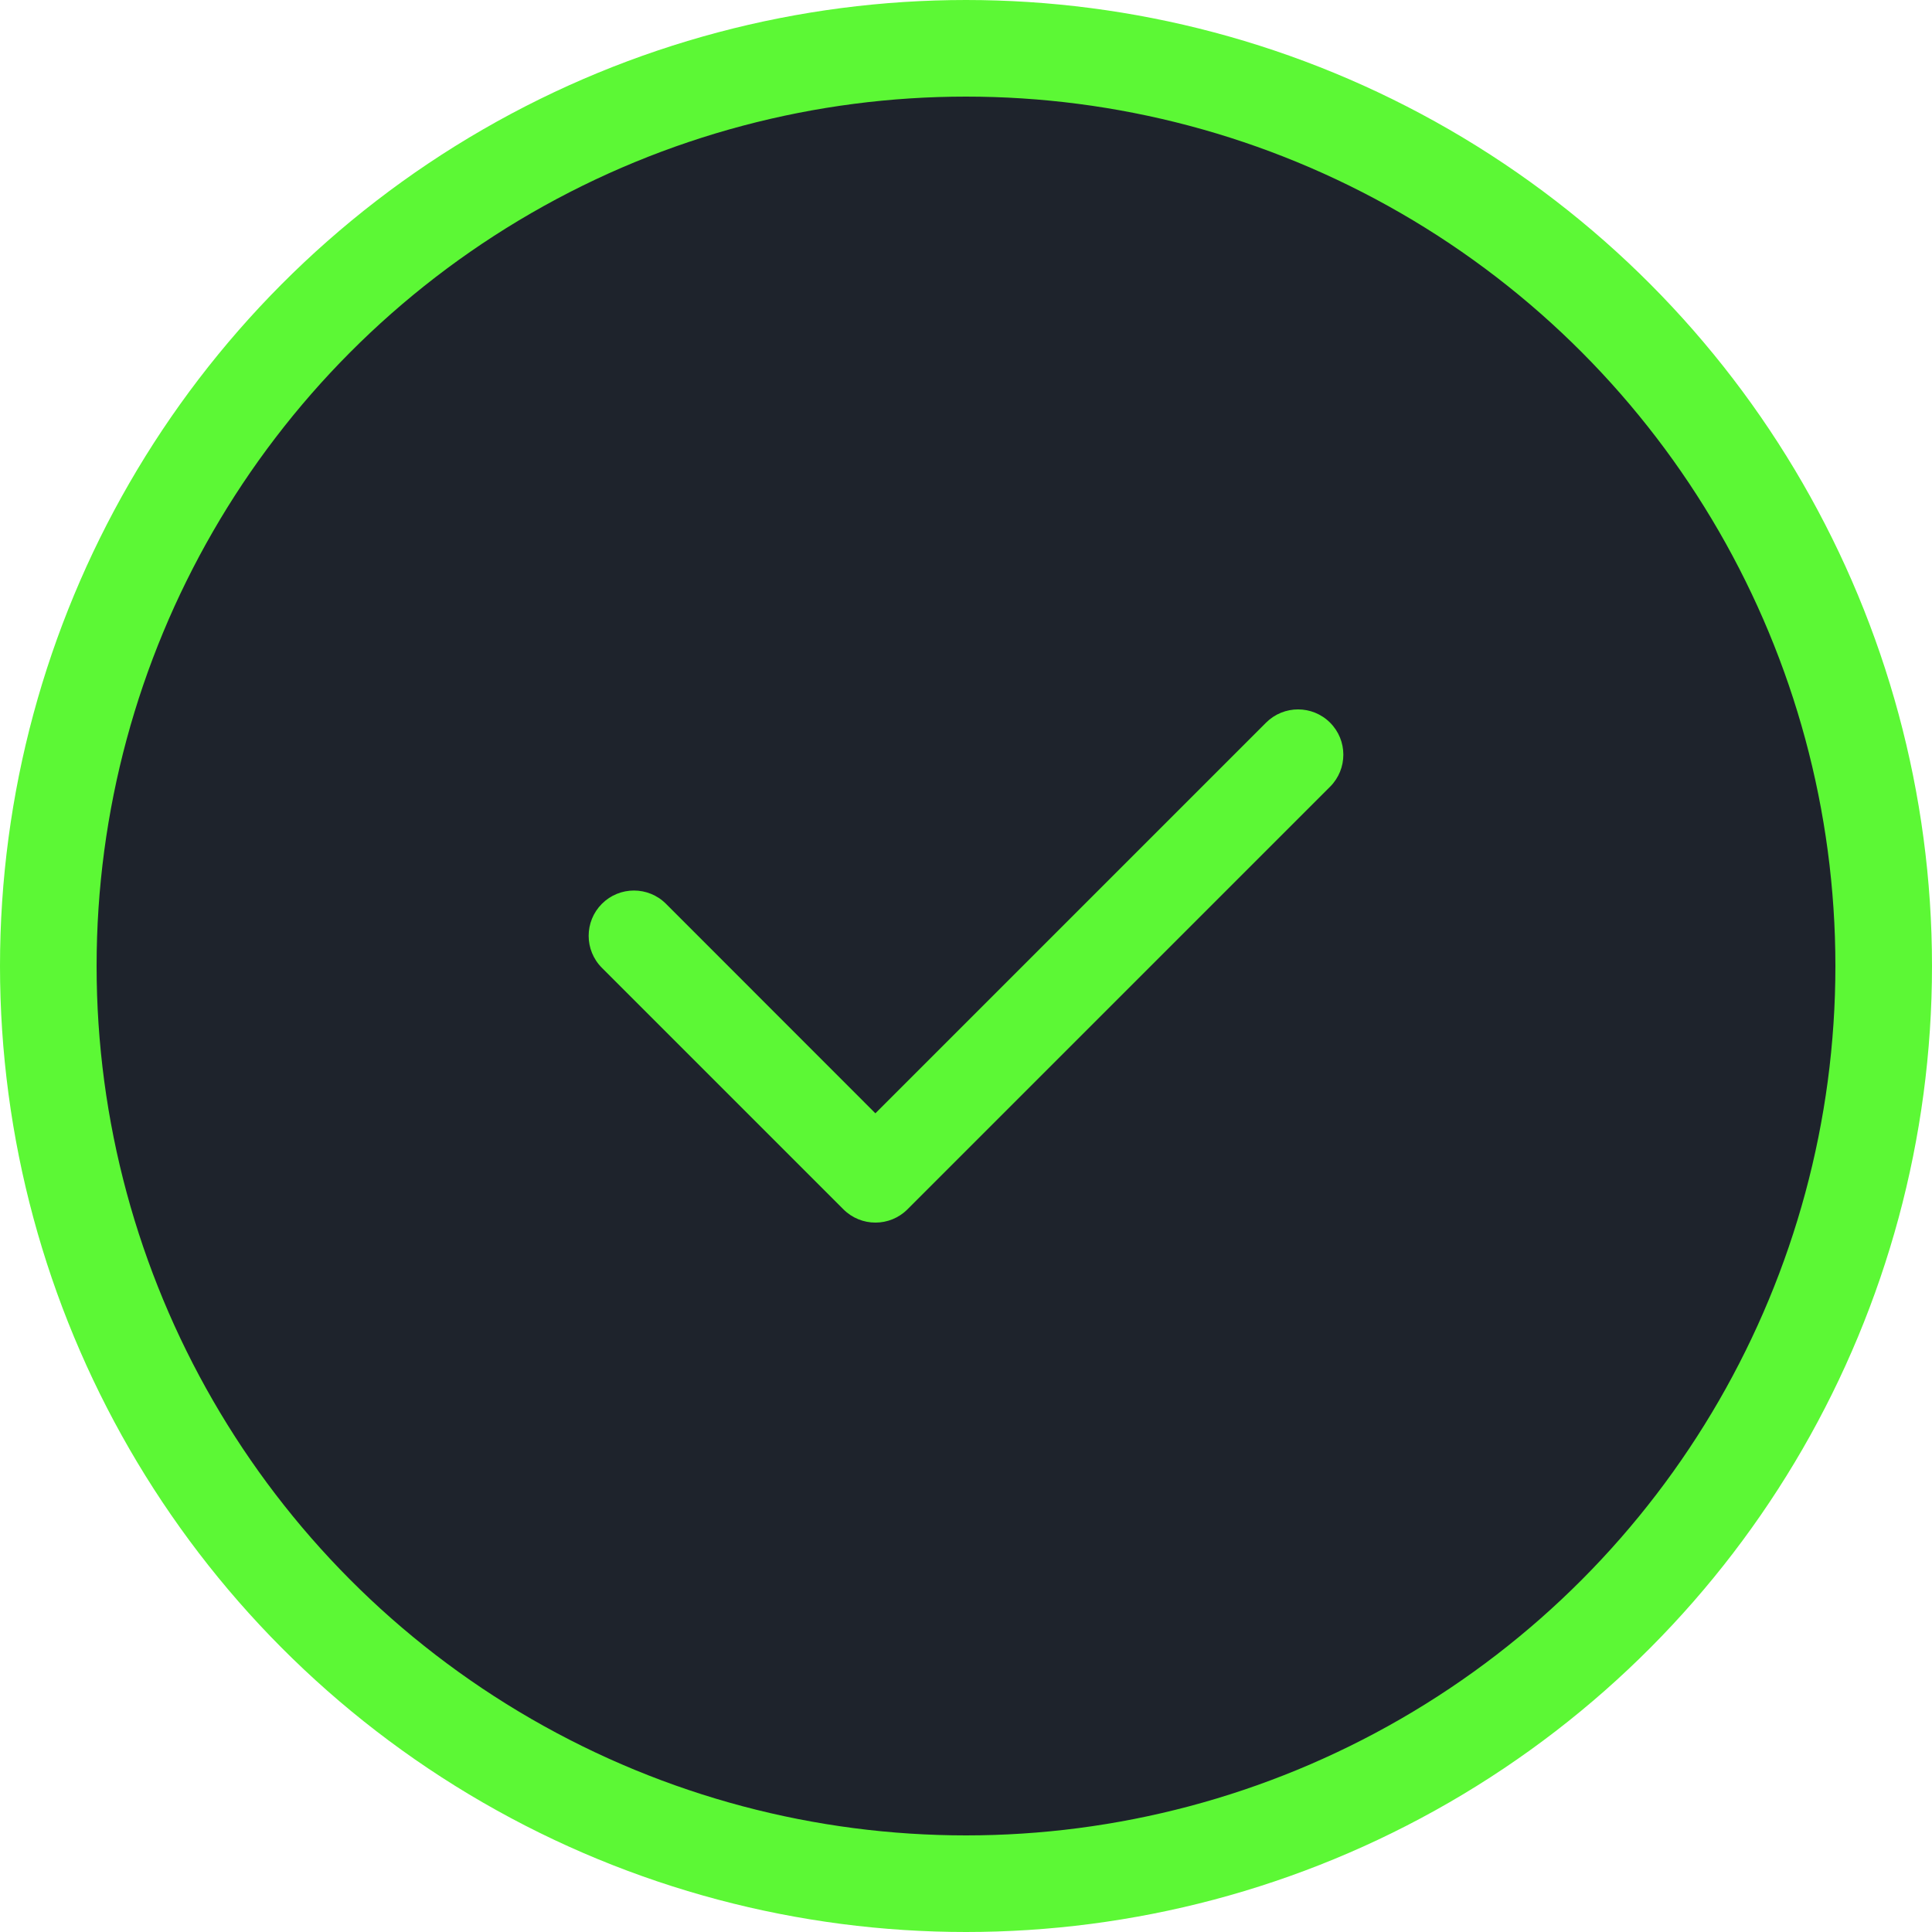 <svg width="20" height="20" viewBox="0 0 20 20" fill="none" xmlns="http://www.w3.org/2000/svg">
<circle cx="10" cy="10" r="9.5" fill="#1E232C" stroke="#5CF835"/>
<path fill-rule="evenodd" clip-rule="evenodd" d="M13.769 7.481C13.952 7.664 13.952 7.961 13.769 8.144L9.394 12.519C9.211 12.702 8.914 12.702 8.731 12.519L6.231 10.019C6.048 9.836 6.048 9.539 6.231 9.356C6.414 9.173 6.711 9.173 6.894 9.356L9.062 11.525L13.106 7.481C13.289 7.298 13.586 7.298 13.769 7.481Z" fill="#5CF835"/>
</svg>
